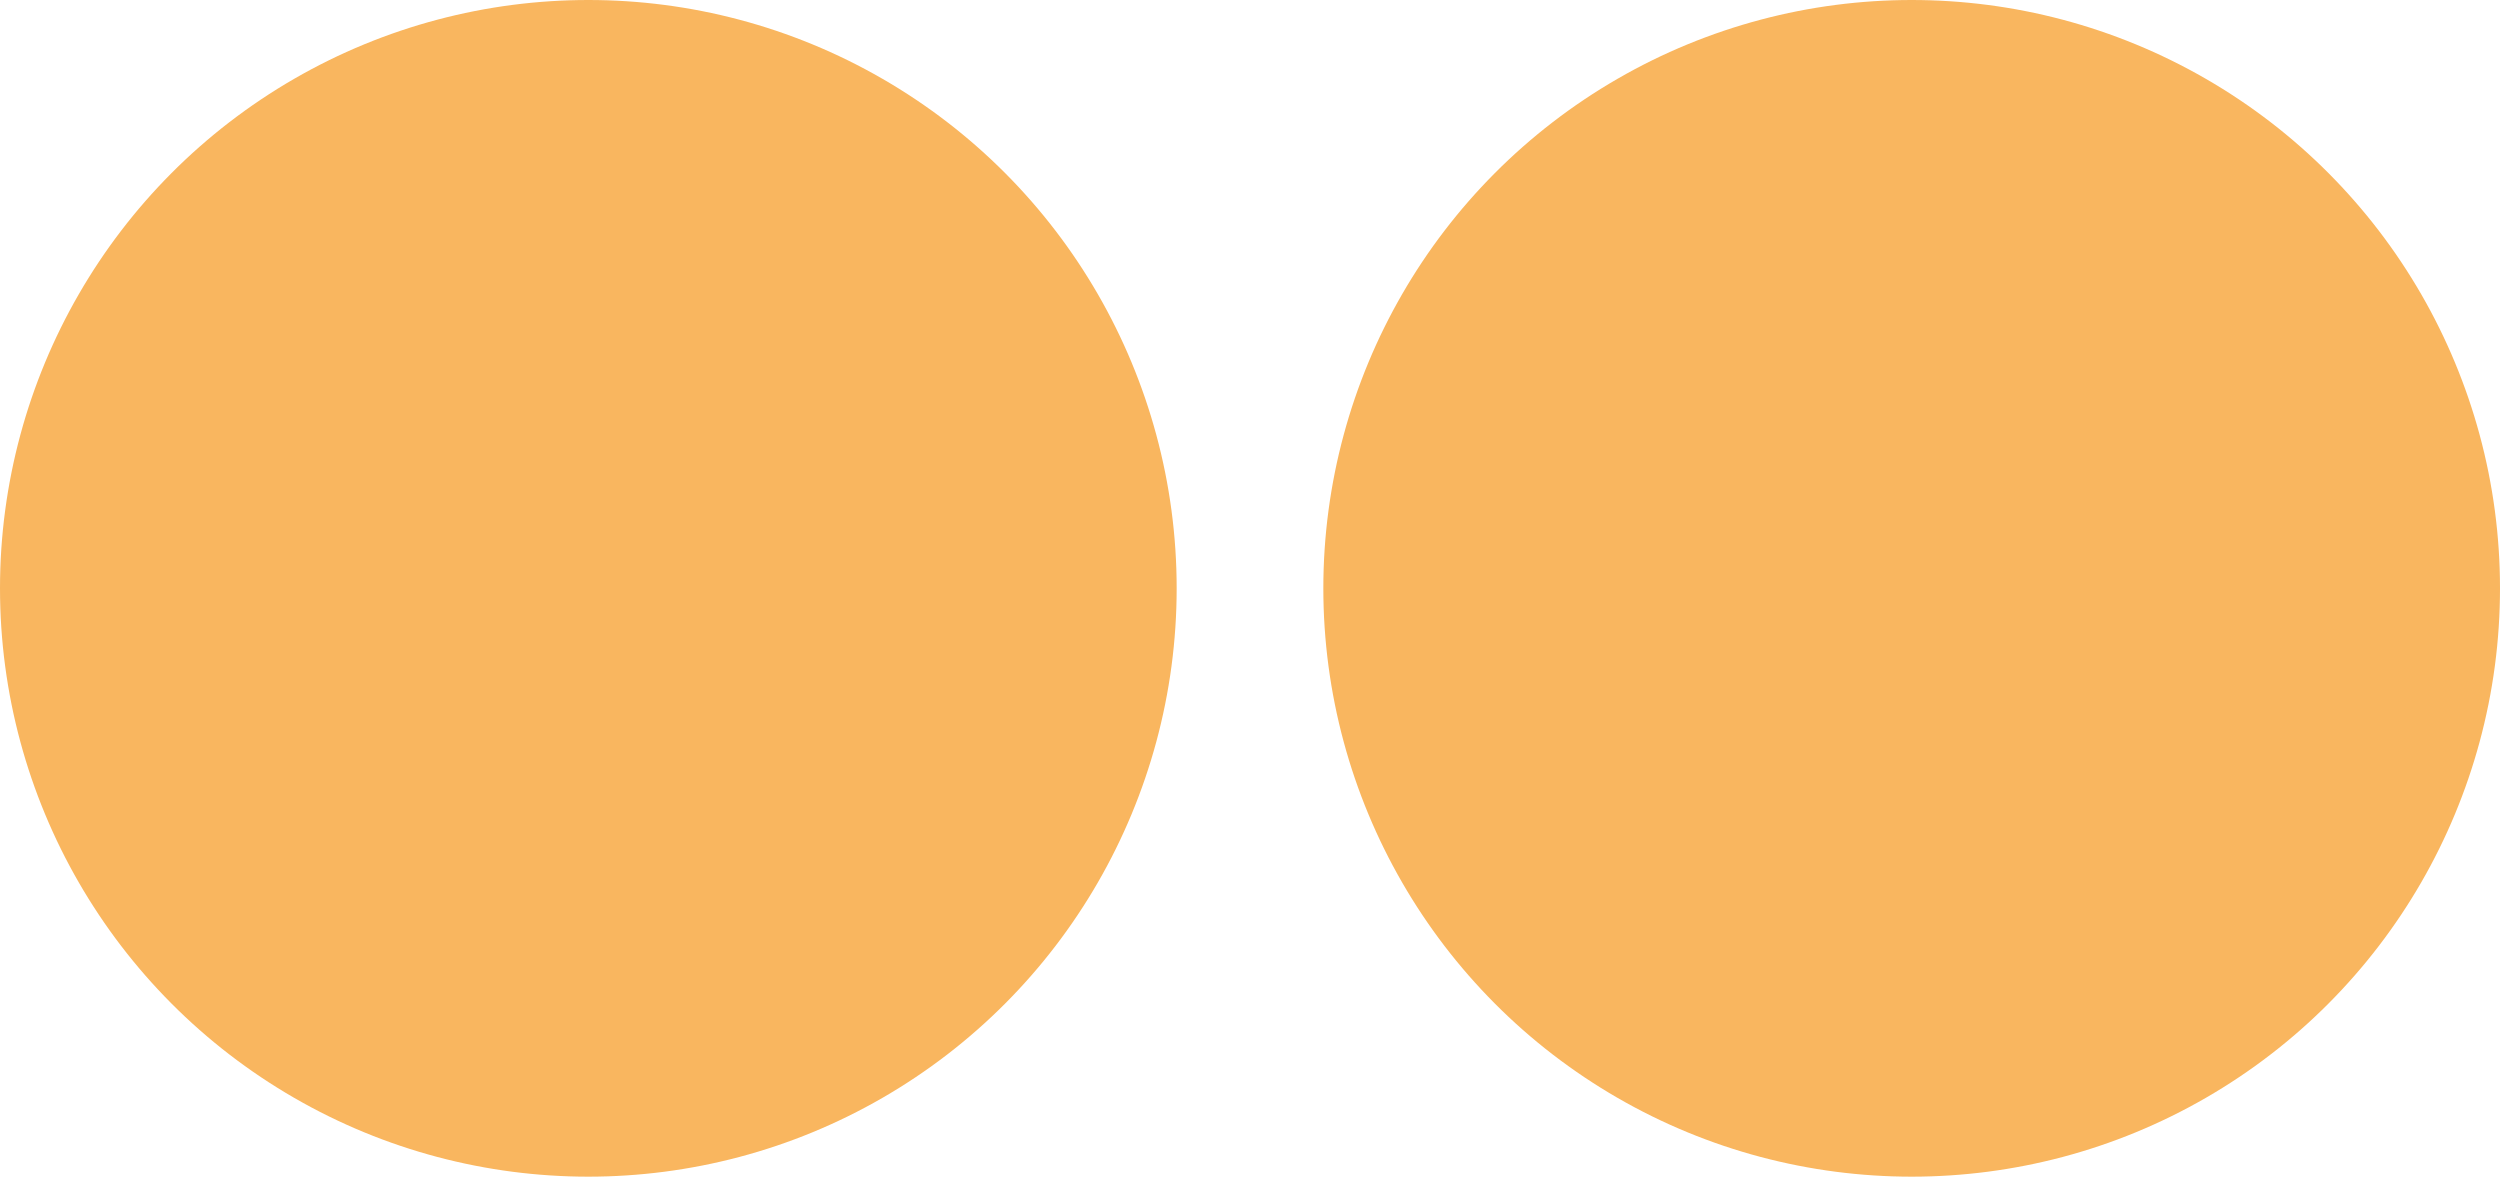 <svg xmlns="http://www.w3.org/2000/svg" width="238.169" height="112.098" viewBox="0 0 238.169 112.098">
  <defs>
    <style>
      .cls-1 {
        fill: #f9b65f;
      }
    </style>
  </defs>
  <g id="组_4650" data-name="组 4650" transform="translate(-533.325 -1408.64)">
    <circle id="椭圆_2402" data-name="椭圆 2402" class="cls-1" cx="56.049" cy="56.049" r="56.049" transform="translate(533.325 1408.64)"/>
    <circle id="椭圆_2403" data-name="椭圆 2403" class="cls-1" cx="56.049" cy="56.049" r="56.049" transform="translate(659.396 1408.64)"/>
  </g>
</svg>
